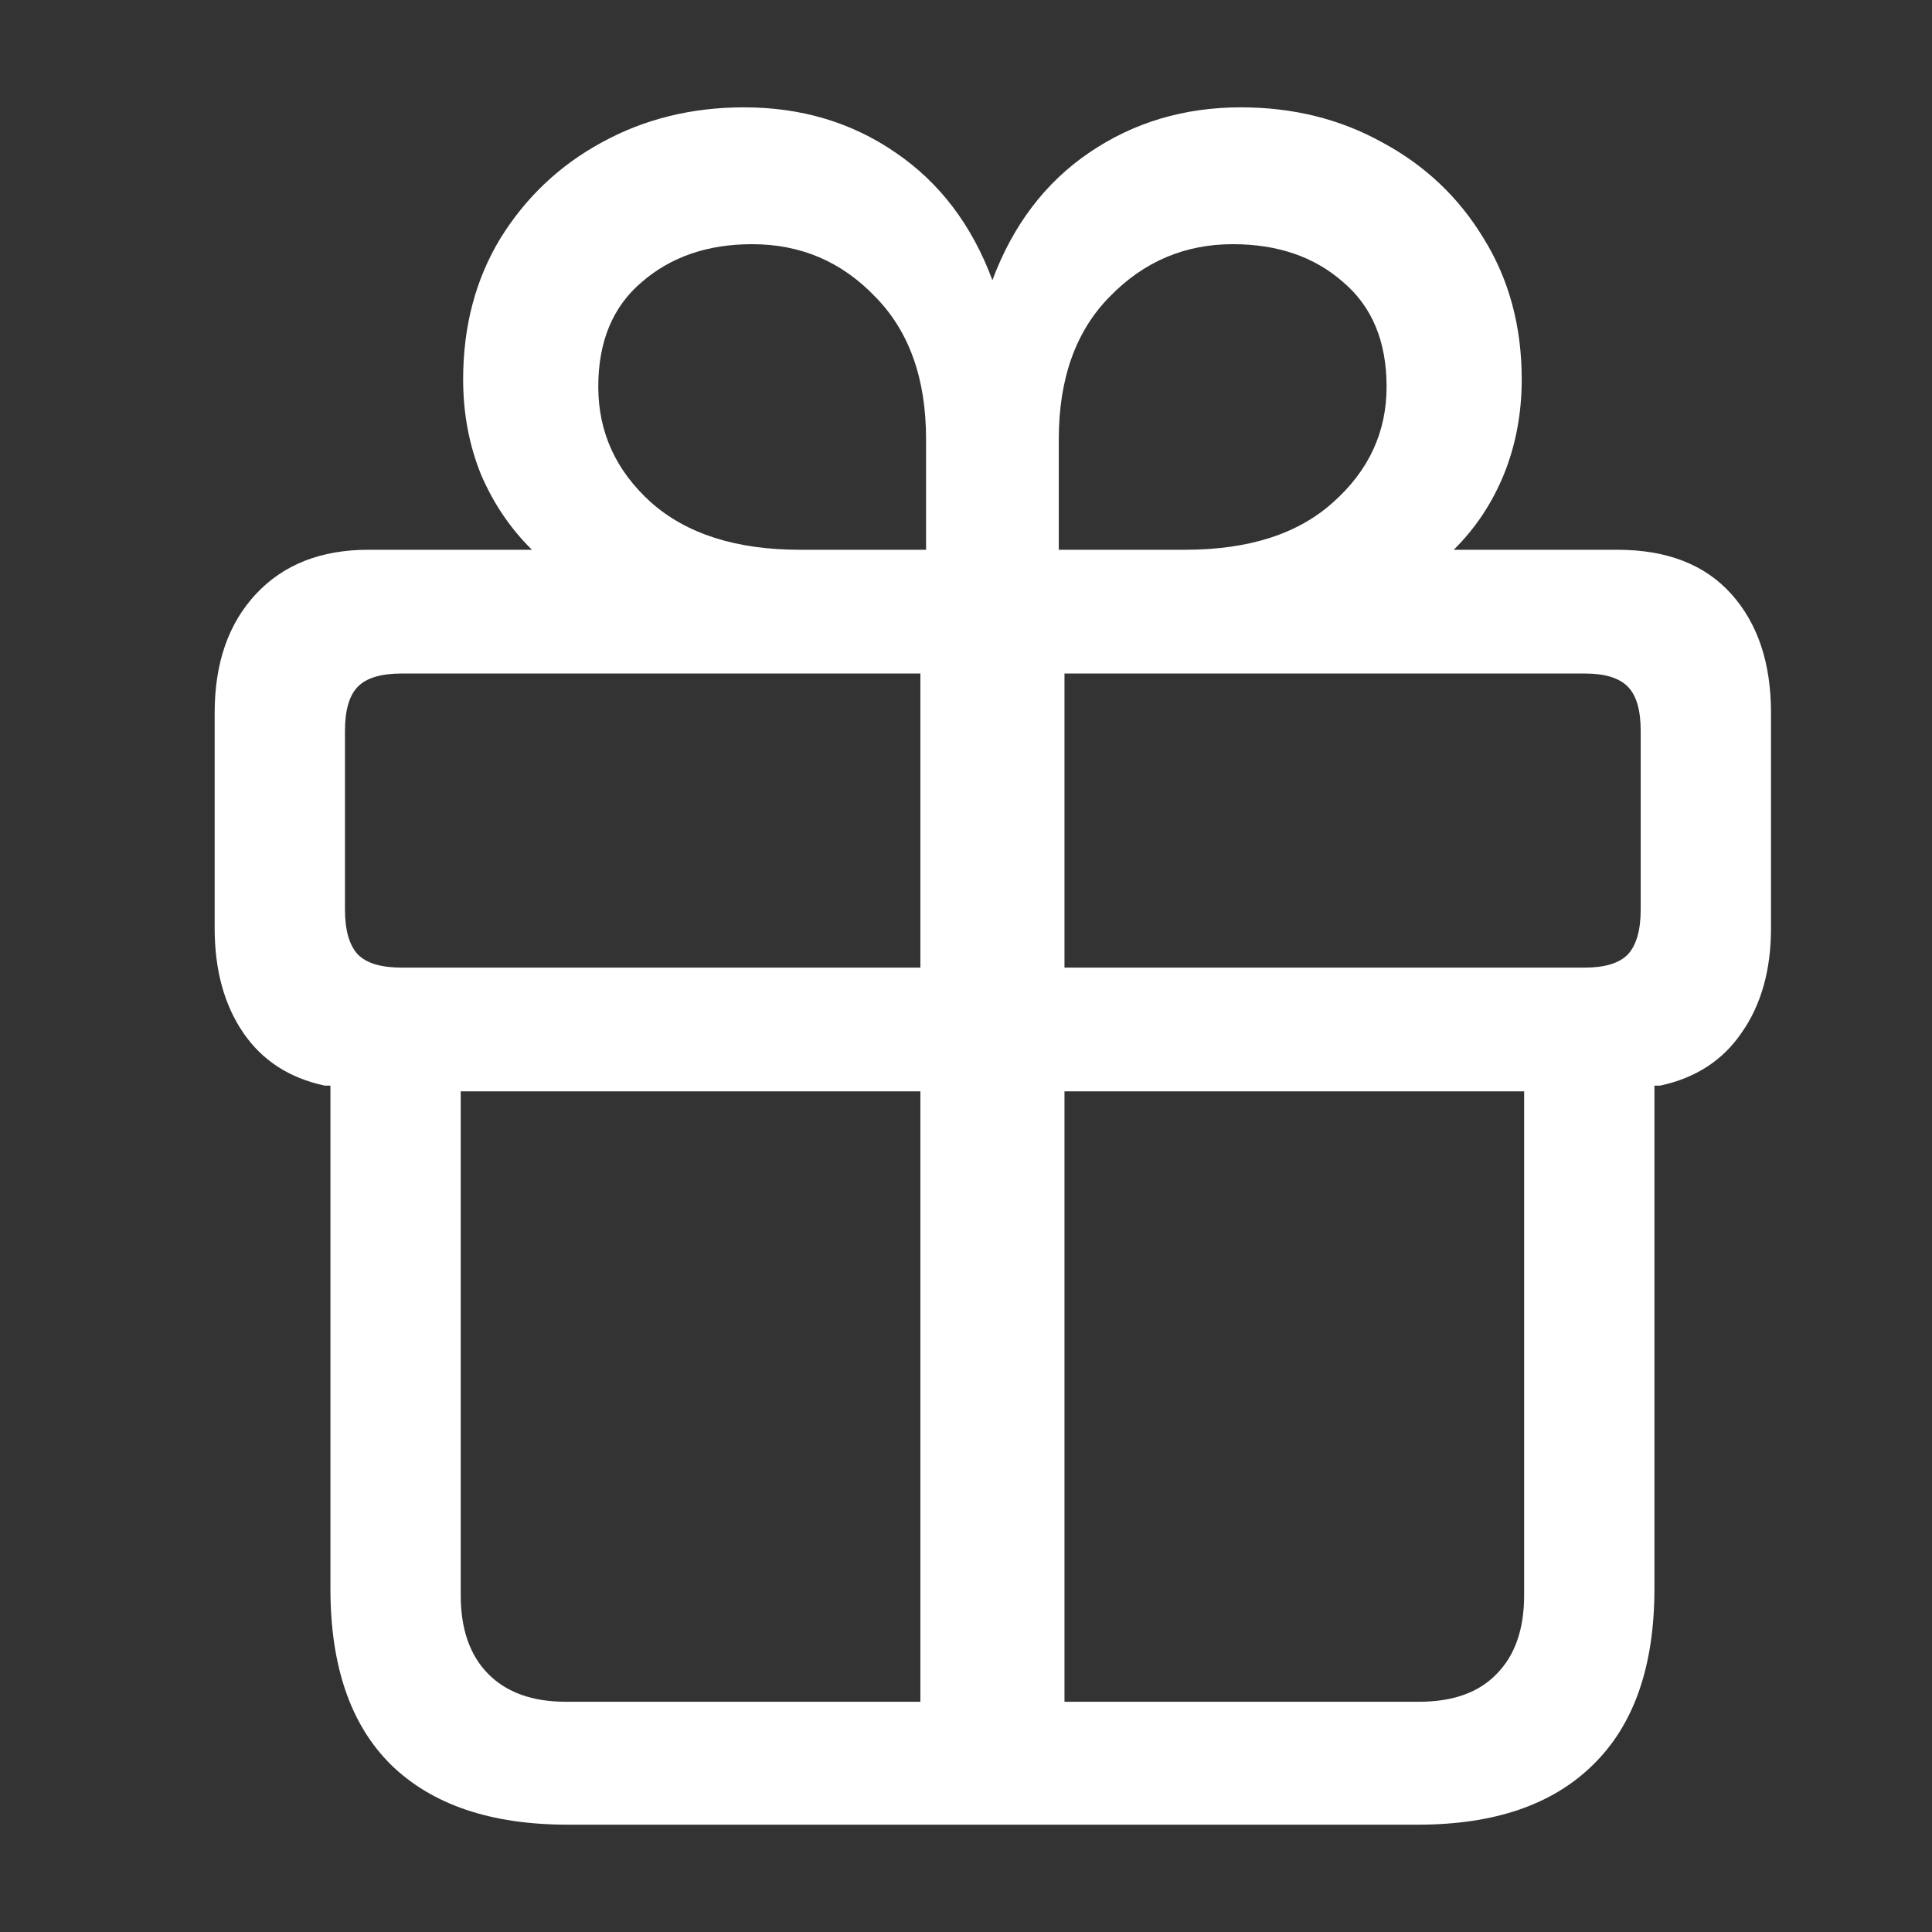 <svg width="36" height="36" viewBox="0 0 36 36" fill="none" xmlns="http://www.w3.org/2000/svg">
<rect x="0" y="0" width="36" height="36" fill="#333333" stroke="none"/>
<path d="M10.575 34H26.425C27.842 34 28.928 33.629 29.682 32.886C30.446 32.142 30.828 31.048 30.828 29.603V20.229H30.934C31.598 20.087 32.105 19.756 32.457 19.237C32.819 18.718 33 18.071 33 17.298V13.282C33 12.356 32.754 11.618 32.261 11.069C31.768 10.519 31.06 10.244 30.135 10.244H27.088C27.491 9.847 27.802 9.379 28.023 8.84C28.245 8.29 28.355 7.7 28.355 7.069C28.355 6.081 28.119 5.206 27.646 4.443C27.184 3.679 26.556 3.084 25.761 2.656C24.977 2.219 24.097 2 23.122 2C22.067 2 21.127 2.28 20.302 2.84C19.478 3.399 18.875 4.193 18.492 5.221C18.11 4.193 17.507 3.399 16.683 2.84C15.868 2.28 14.928 2 13.863 2C12.887 2 12.003 2.219 11.209 2.656C10.424 3.084 9.796 3.679 9.323 4.443C8.861 5.206 8.63 6.081 8.63 7.069C8.63 7.7 8.74 8.29 8.962 8.84C9.193 9.379 9.509 9.847 9.912 10.244H6.865C5.981 10.244 5.282 10.519 4.769 11.069C4.256 11.618 4 12.356 4 13.282V17.298C4 18.071 4.176 18.718 4.528 19.237C4.88 19.756 5.387 20.087 6.051 20.229H6.157V29.603C6.157 31.048 6.534 32.142 7.288 32.886C8.052 33.629 9.148 34 10.575 34ZM17.15 31.71H10.545C9.922 31.71 9.439 31.537 9.097 31.191C8.755 30.845 8.585 30.356 8.585 29.725V20.336H17.15V31.71ZM19.835 31.71V20.336H28.4V29.725C28.4 30.356 28.23 30.845 27.888 31.191C27.556 31.537 27.073 31.71 26.44 31.71H19.835ZM17.15 18.03H7.484C7.102 18.03 6.83 17.949 6.669 17.786C6.508 17.613 6.428 17.333 6.428 16.947V13.618C6.428 13.232 6.508 12.957 6.669 12.794C6.83 12.631 7.102 12.55 7.484 12.55H17.15V18.03ZM19.835 18.03V12.55H29.532C29.903 12.55 30.17 12.631 30.331 12.794C30.492 12.957 30.572 13.232 30.572 13.618V16.947C30.572 17.333 30.492 17.613 30.331 17.786C30.17 17.949 29.903 18.03 29.532 18.03H19.835ZM17.256 10.244H14.903C13.717 10.244 12.792 9.949 12.128 9.359C11.475 8.768 11.148 8.051 11.148 7.206C11.148 6.361 11.42 5.71 11.963 5.252C12.505 4.784 13.189 4.55 14.014 4.55C14.918 4.55 15.682 4.875 16.306 5.527C16.939 6.168 17.256 7.053 17.256 8.183V10.244ZM19.729 10.244V8.183C19.729 7.053 20.046 6.168 20.679 5.527C21.312 4.875 22.077 4.55 22.971 4.55C23.806 4.55 24.489 4.784 25.022 5.252C25.565 5.71 25.837 6.361 25.837 7.206C25.837 8.051 25.505 8.768 24.841 9.359C24.188 9.949 23.268 10.244 22.082 10.244H19.729Z" fill="white"/>
</svg>
